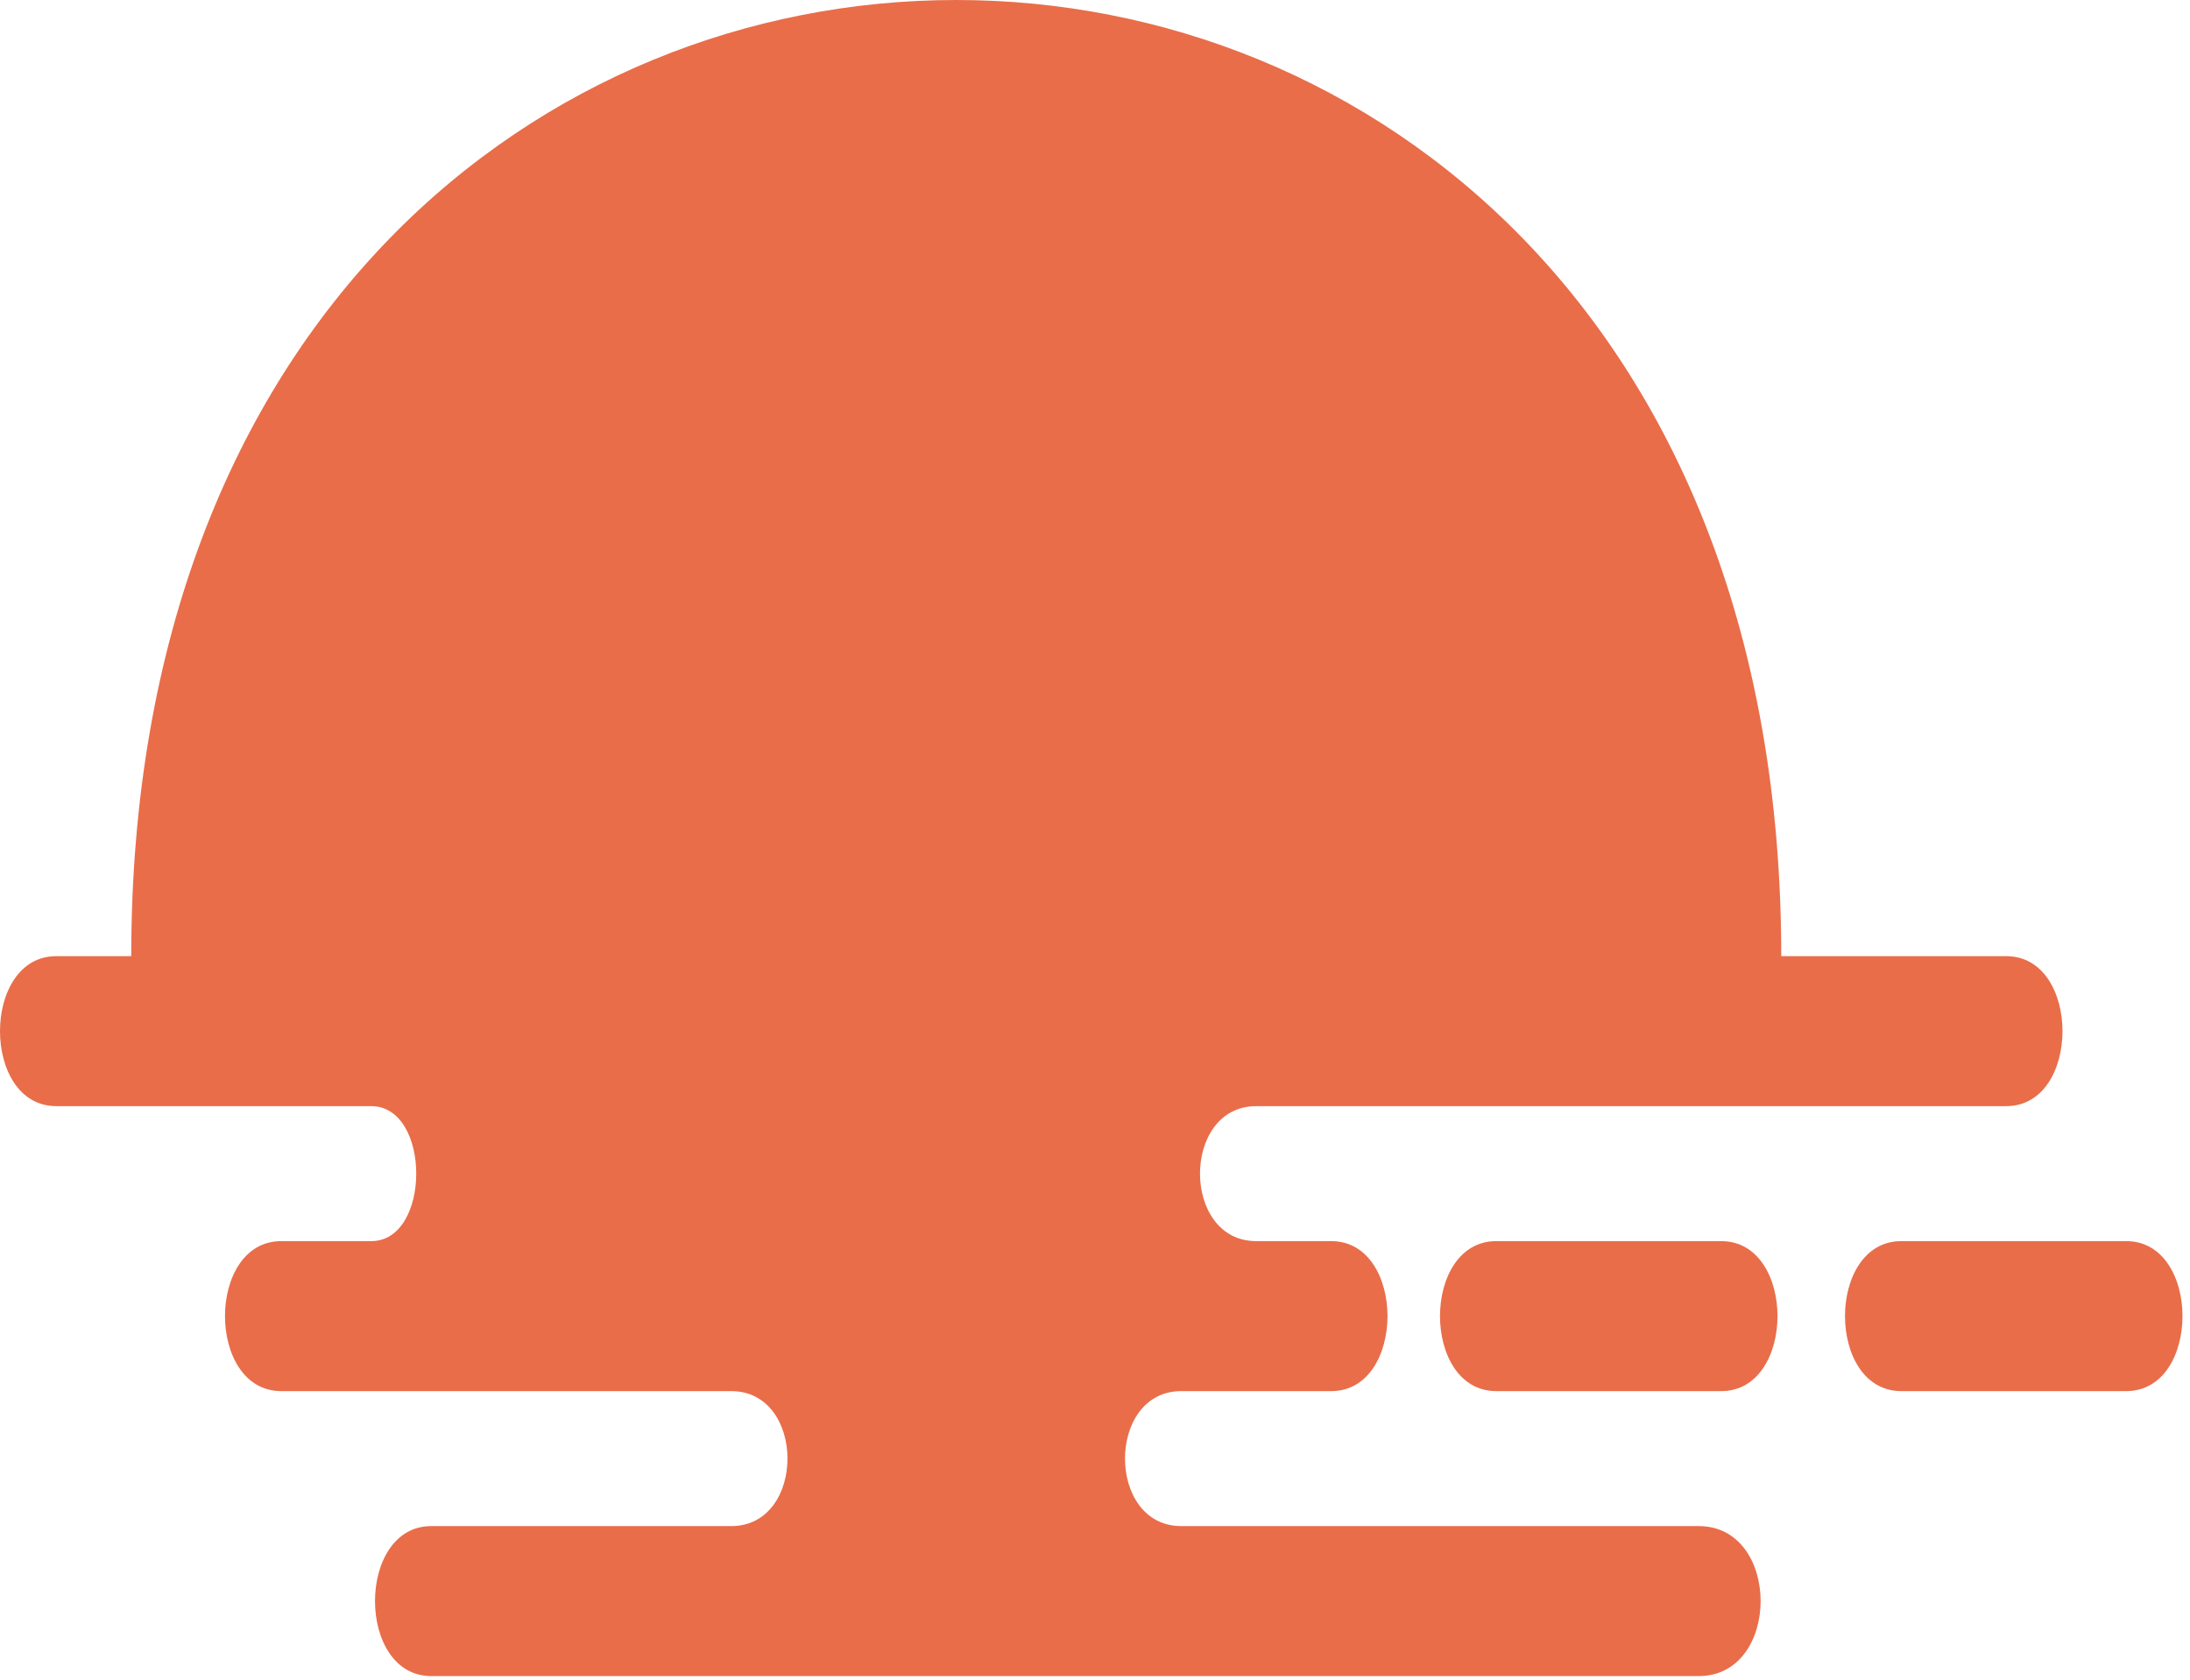 <?xml version="1.0" encoding="UTF-8" standalone="no"?>
<!DOCTYPE svg PUBLIC "-//W3C//DTD SVG 1.1//EN" "http://www.w3.org/Graphics/SVG/1.1/DTD/svg11.dtd">
<svg width="100%" height="100%" viewBox="0 0 146 112" version="1.1" xmlns="http://www.w3.org/2000/svg" xmlns:xlink="http://www.w3.org/1999/xlink" xml:space="preserve" xmlns:serif="http://www.serif.com/" style="fill-rule:evenodd;clip-rule:evenodd;stroke-linejoin:round;stroke-miterlimit:2;">
    <g transform="matrix(1,0,0,1,-111.25,-76.25)">
        <g>
            <path d="M120,140C120,55 230,55 230,140L245,140C250,140 250,150 245,150L195,150C190,150 190,159 195,159L200,159C205,159 205,169 200,169L190,169C185,169 185,178 190,178L224.5,178C230,178 230,188 224.5,188L140,188C135,188 135,178 140,178L160,178C165,178 165,169 160,169L130,169C125,169 125,159 130,159L136,159C140,159 140,150 136,150L115,150C110,150 110,140 115,140L120,140Z" style="fill:rgb(233,109,73);"/>
            <path d="M211,159L226,159C231,159 231,169 226,169L211,169C206,169 206,159 211,159Z" style="fill:rgb(233,109,73);"/>
            <g transform="matrix(1,0,0,1,-0.25,0)">
                <path d="M238.25,159L253.25,159C258.25,159 258.25,169 253.25,169L238.25,169C233.25,169 233.25,159 238.25,159Z" style="fill:rgb(233,109,73);"/>
            </g>
        </g>
    </g>
</svg>
